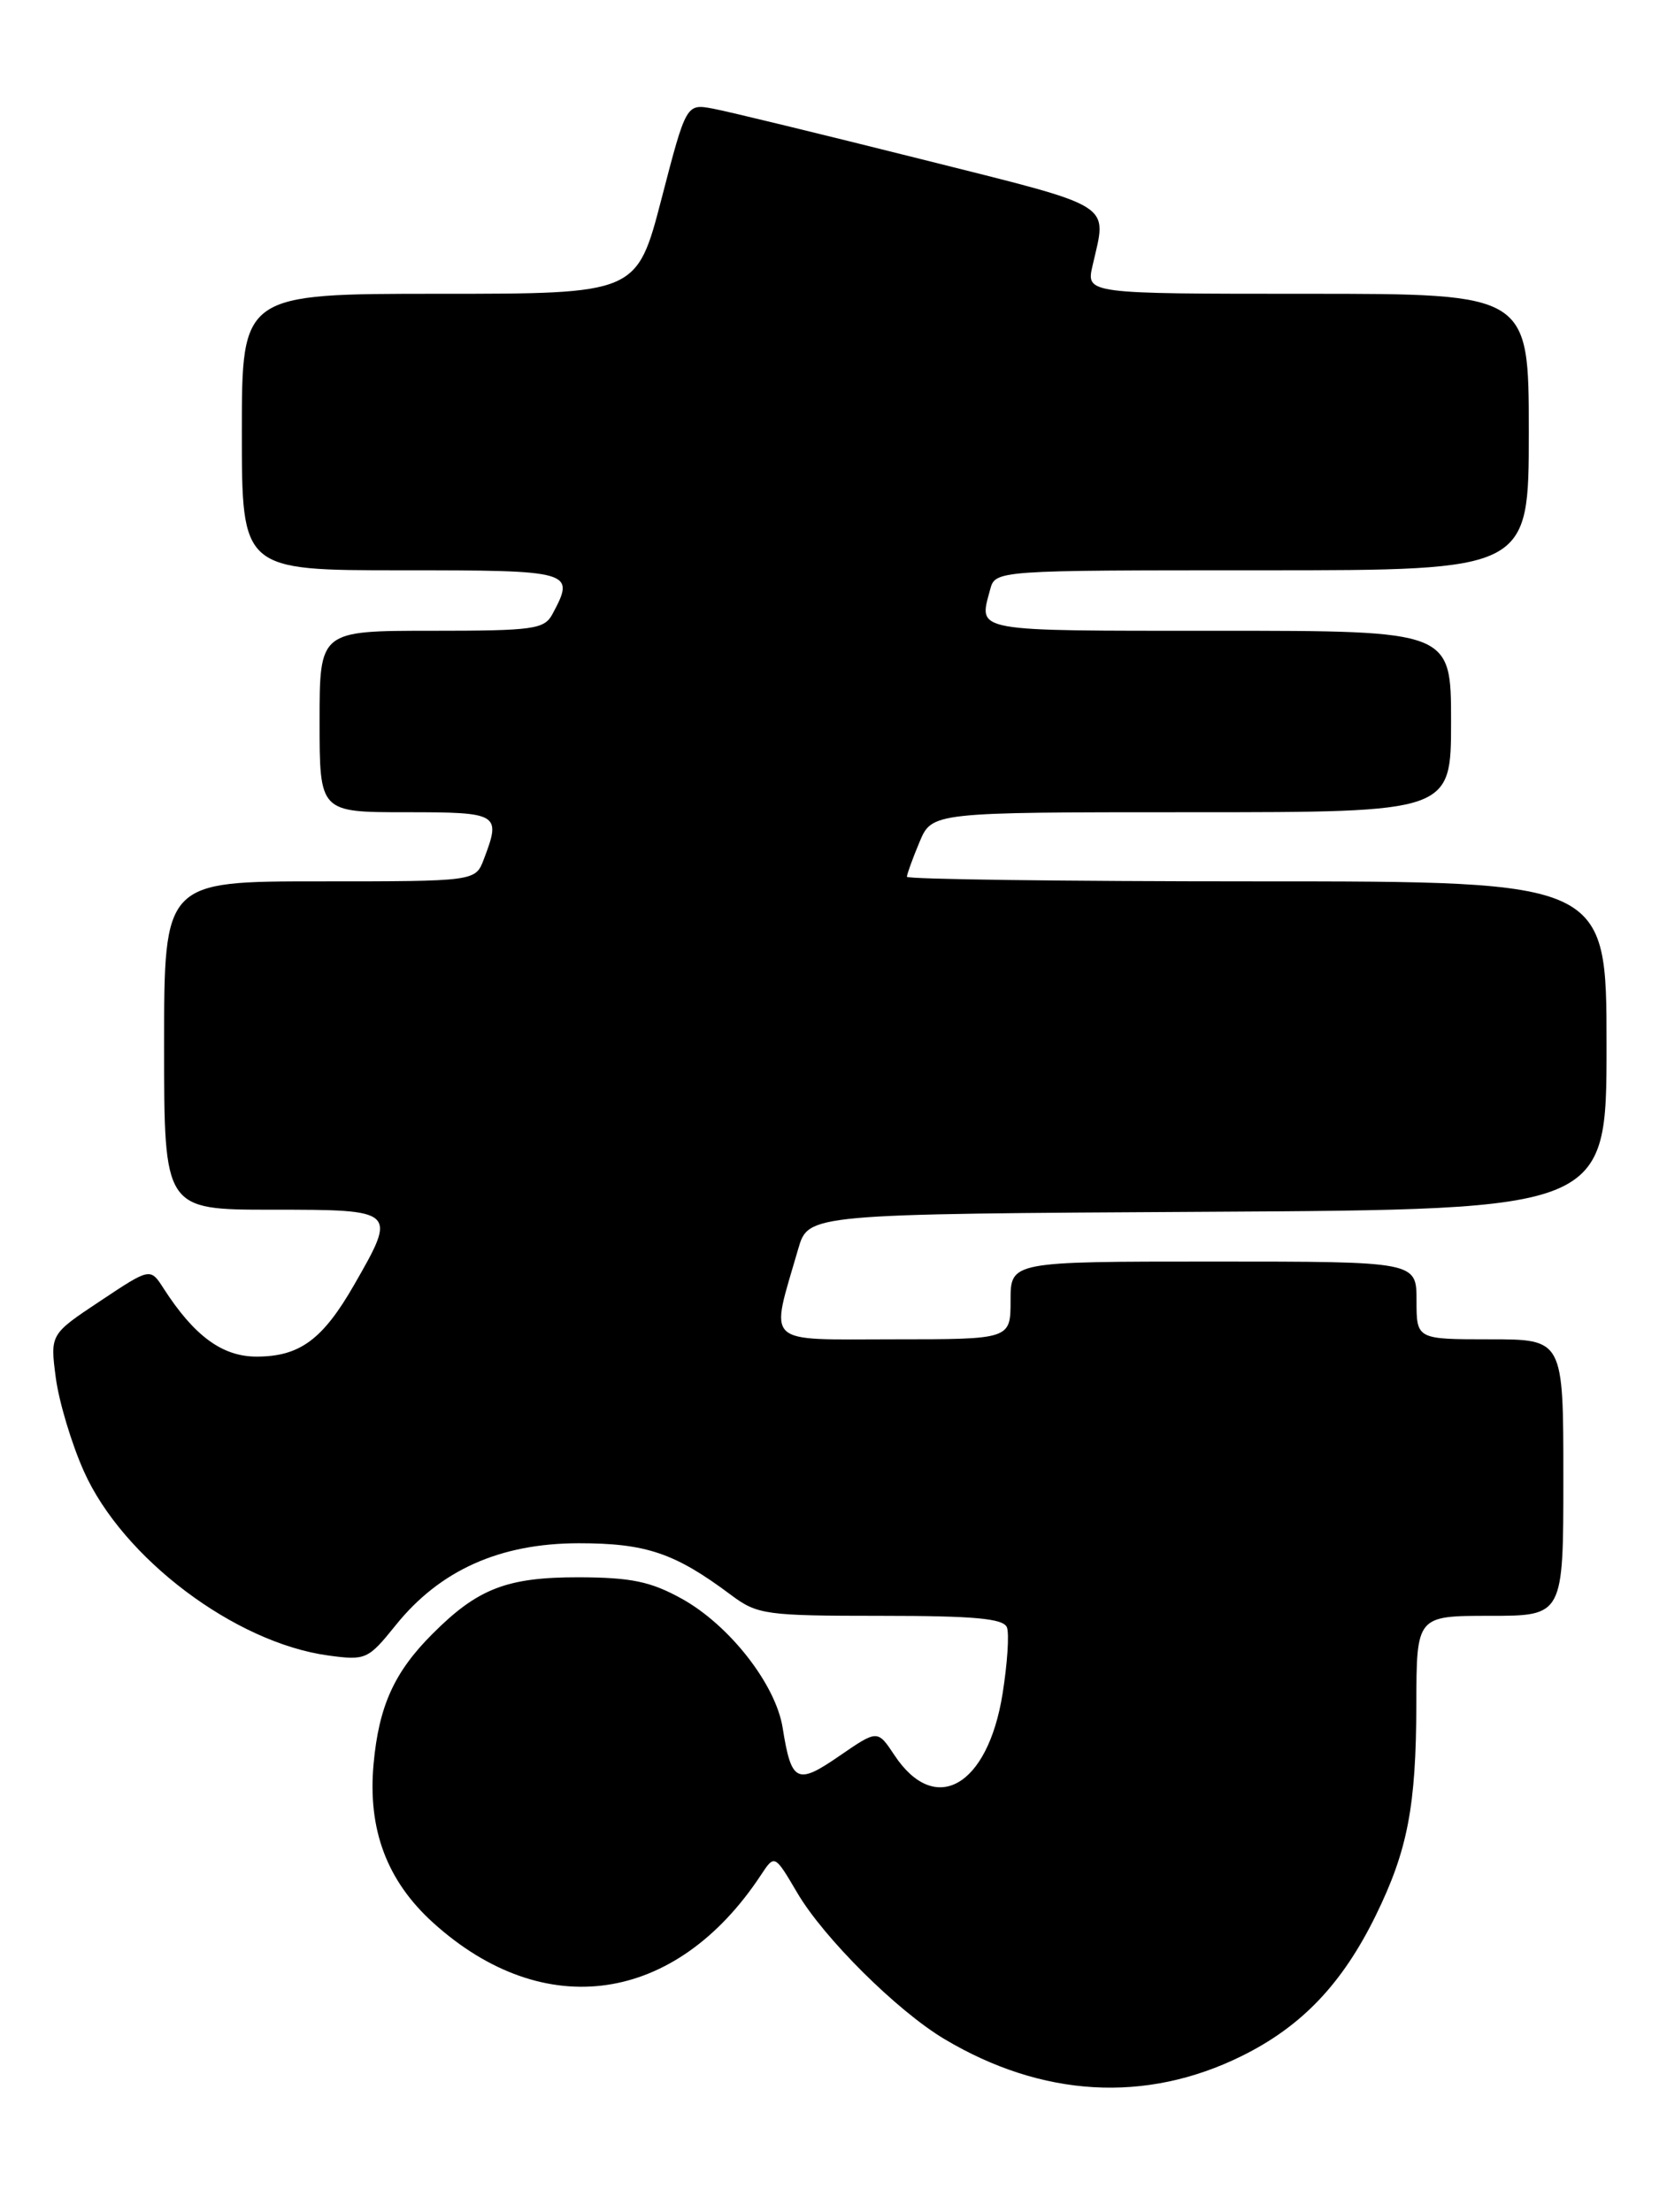 <?xml version="1.0" encoding="UTF-8" standalone="no"?>
<!DOCTYPE svg PUBLIC "-//W3C//DTD SVG 1.1//EN" "http://www.w3.org/Graphics/SVG/1.1/DTD/svg11.dtd" >
<svg xmlns="http://www.w3.org/2000/svg" xmlns:xlink="http://www.w3.org/1999/xlink" version="1.1" viewBox="0 0 193 256">
 <g >
 <path fill="currentColor"
d=" M 143.71 237.97 C 150.69 234.54 155.40 229.60 159.29 221.66 C 162.97 214.14 163.95 209.07 163.98 197.25 C 164.00 187.00 164.00 187.00 172.50 187.00 C 181.00 187.00 181.00 187.00 181.00 171.00 C 181.00 155.00 181.00 155.00 172.50 155.00 C 164.00 155.00 164.00 155.00 164.00 150.50 C 164.00 146.00 164.00 146.00 140.50 146.00 C 117.00 146.00 117.00 146.00 117.00 150.50 C 117.00 155.00 117.00 155.00 103.42 155.00 C 88.23 155.00 89.14 155.87 92.42 144.52 C 93.59 140.50 93.59 140.50 139.79 140.24 C 186.00 139.98 186.00 139.98 186.00 120.99 C 186.00 102.00 186.00 102.00 145.50 102.00 C 123.22 102.00 105.00 101.76 105.00 101.47 C 105.00 101.18 105.65 99.38 106.45 97.47 C 107.90 94.00 107.90 94.00 137.95 94.00 C 168.00 94.00 168.00 94.00 168.00 83.50 C 168.00 73.00 168.00 73.00 141.00 73.00 C 112.36 73.00 113.31 73.17 114.63 68.25 C 115.23 66.00 115.23 66.00 146.12 66.00 C 177.00 66.00 177.00 66.00 177.00 50.00 C 177.00 34.00 177.00 34.00 151.38 34.00 C 125.75 34.00 125.75 34.00 126.49 30.75 C 128.17 23.36 129.44 24.15 106.61 18.41 C 95.11 15.53 84.30 12.90 82.58 12.58 C 79.45 11.99 79.45 11.99 76.59 23.00 C 73.73 34.00 73.73 34.00 50.86 34.00 C 28.00 34.00 28.00 34.00 28.00 50.00 C 28.00 66.00 28.00 66.00 46.50 66.00 C 66.35 66.00 66.63 66.08 63.96 71.07 C 63.02 72.83 61.76 73.00 49.96 73.00 C 37.00 73.00 37.00 73.00 37.00 83.50 C 37.00 94.00 37.00 94.00 47.00 94.00 C 57.78 94.00 58.03 94.15 56.02 99.43 C 55.05 102.00 55.05 102.00 37.02 102.00 C 19.00 102.00 19.00 102.00 19.00 121.00 C 19.00 140.00 19.00 140.00 31.50 140.00 C 45.95 140.00 45.98 140.02 41.01 148.68 C 37.36 155.04 34.70 157.00 29.70 157.00 C 25.74 157.00 22.49 154.62 18.94 149.11 C 17.40 146.71 17.40 146.71 11.60 150.57 C 5.80 154.42 5.80 154.42 6.46 159.46 C 6.83 162.23 8.29 167.11 9.72 170.29 C 14.21 180.34 27.21 190.12 38.00 191.59 C 42.35 192.18 42.61 192.06 45.81 188.09 C 50.93 181.72 57.87 178.61 67.00 178.60 C 74.82 178.60 78.15 179.73 84.68 184.62 C 87.69 186.86 88.67 187.00 101.96 187.00 C 112.84 187.00 116.18 187.31 116.58 188.34 C 116.86 189.08 116.63 192.55 116.07 196.05 C 114.34 206.78 108.25 210.22 103.55 203.12 C 101.60 200.18 101.60 200.18 97.19 203.21 C 92.26 206.61 91.62 206.29 90.61 199.94 C 89.80 194.92 84.46 188.09 78.95 185.03 C 75.34 183.03 73.09 182.56 67.00 182.54 C 58.70 182.53 55.32 183.83 50.08 189.08 C 45.64 193.51 43.86 197.45 43.25 204.16 C 42.56 211.74 44.80 217.69 50.17 222.54 C 63.02 234.14 78.25 231.92 88.09 217.01 C 89.68 214.60 89.68 214.60 92.30 219.05 C 95.36 224.27 103.88 232.73 109.34 235.98 C 120.66 242.73 132.64 243.42 143.71 237.97 Z "/>
</g>
</svg>